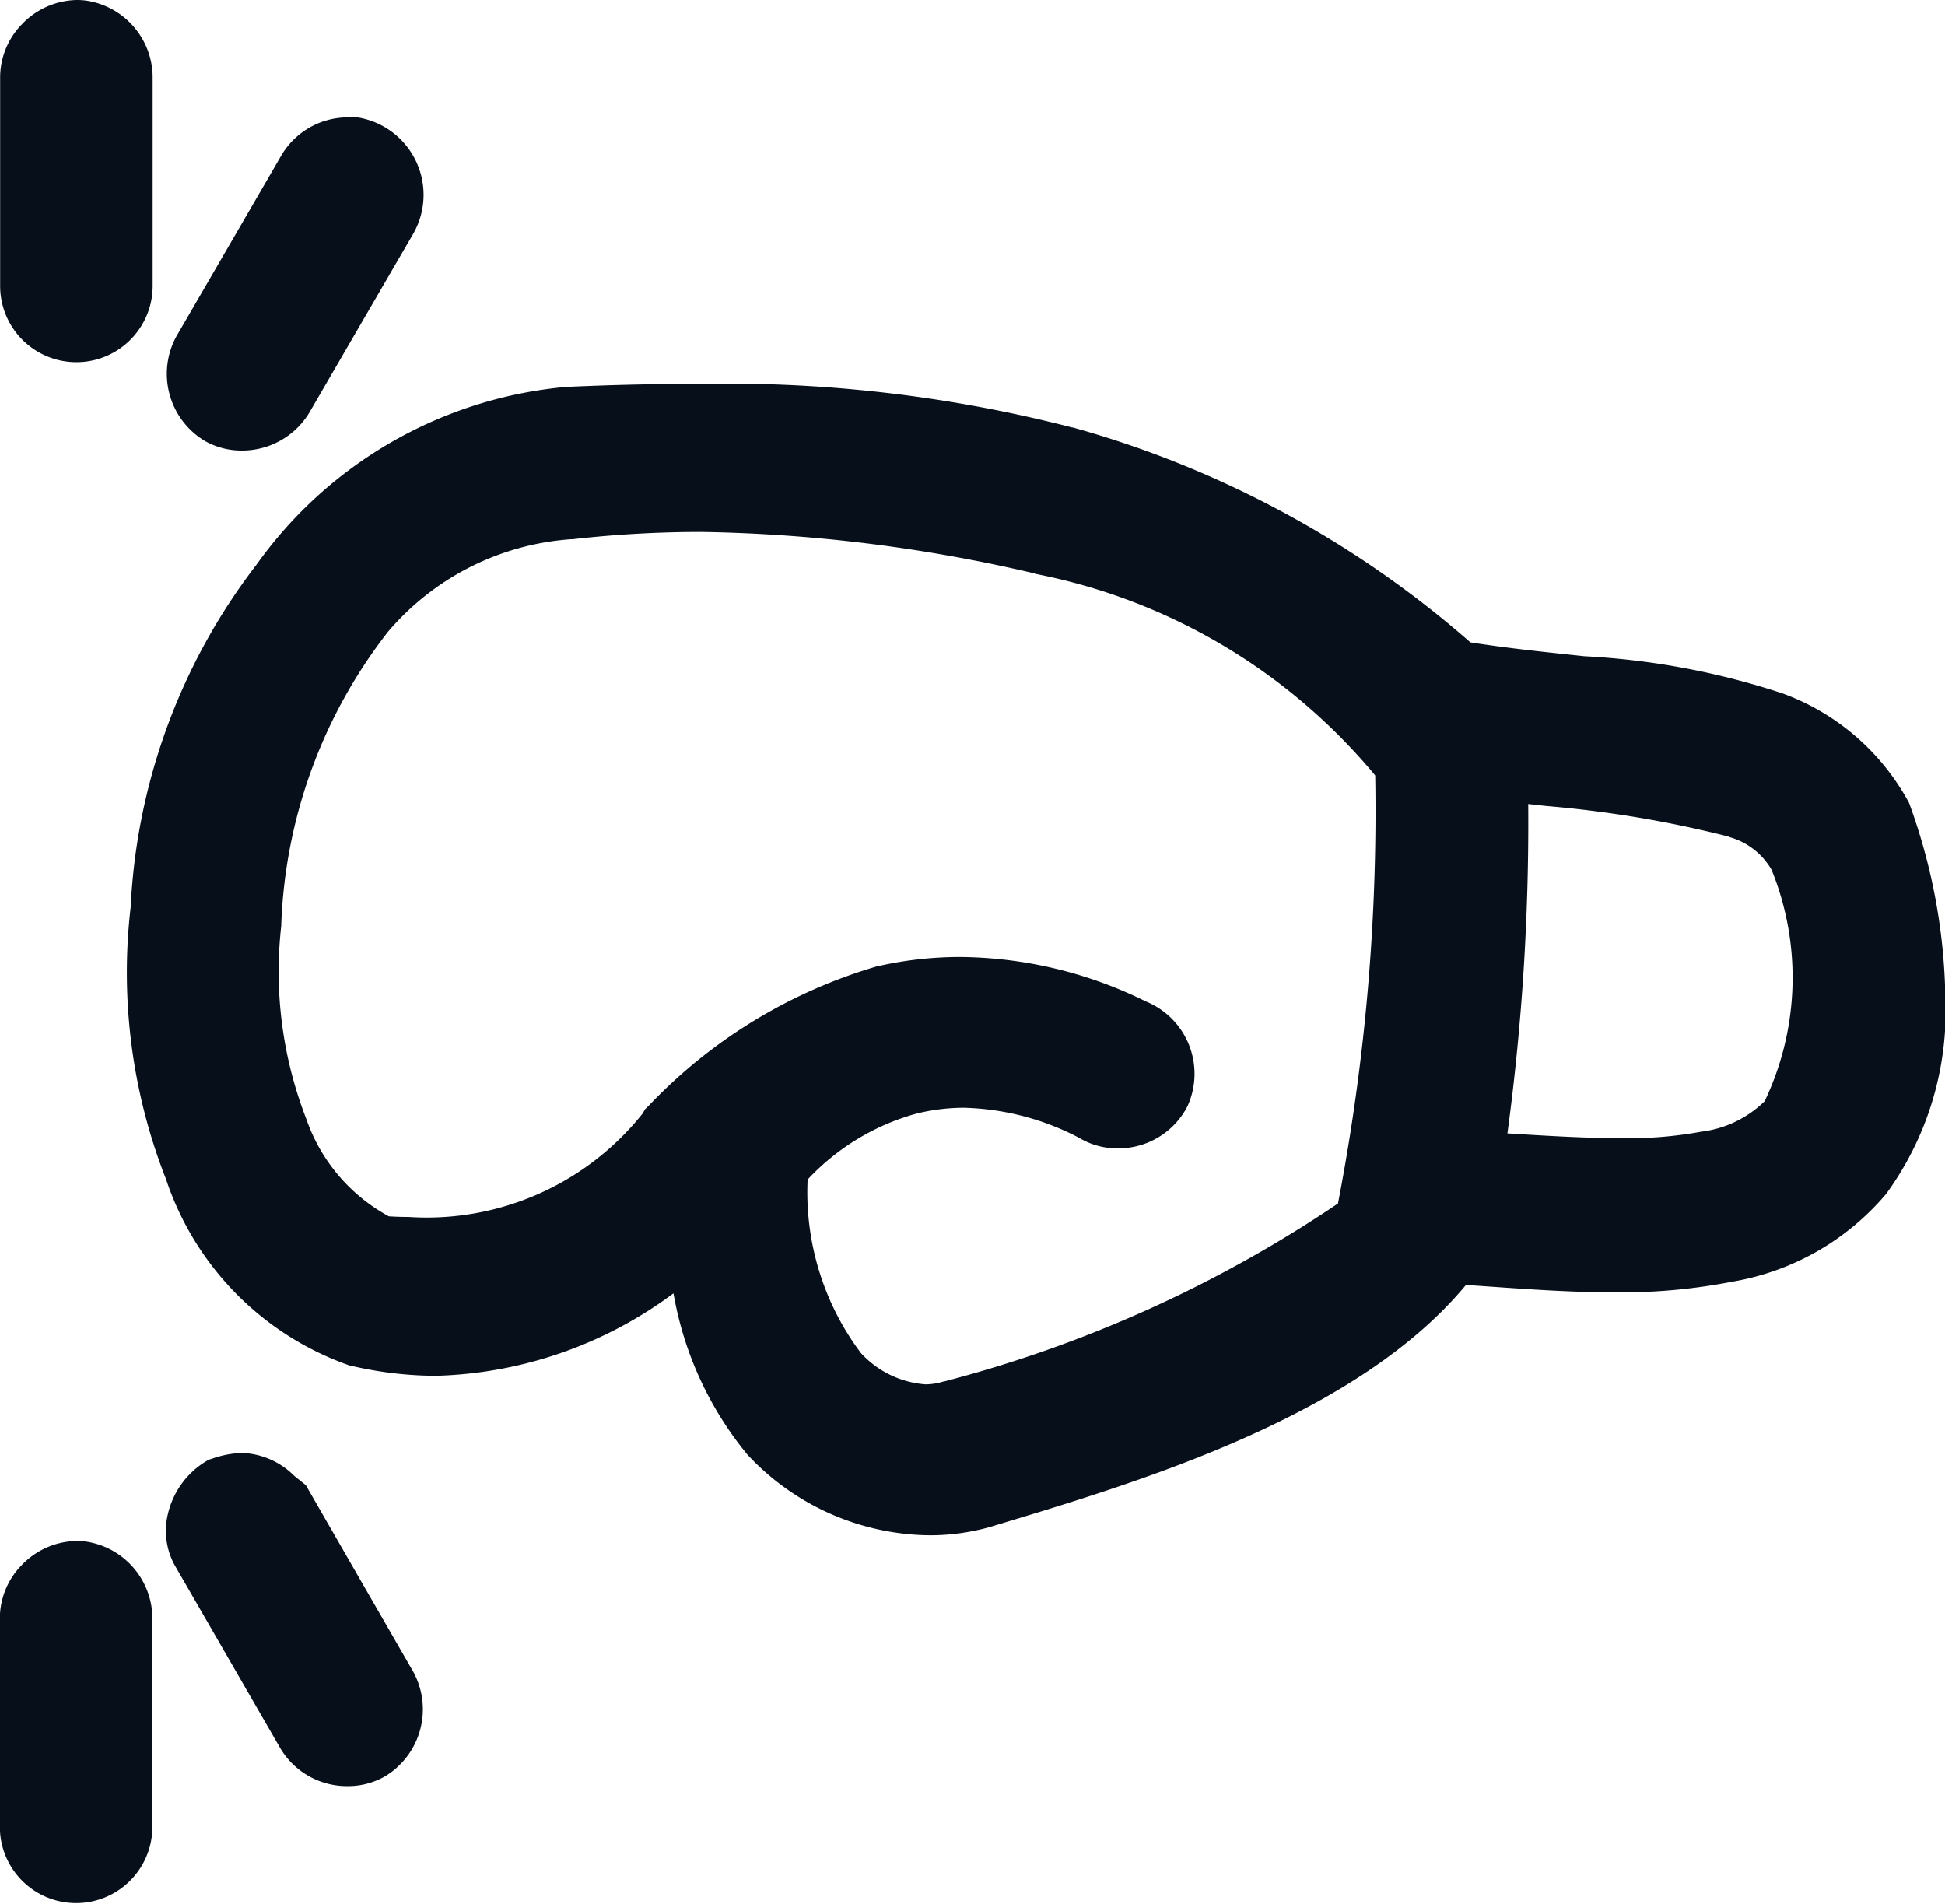 <svg xmlns="http://www.w3.org/2000/svg" width="28.056" height="27.461" viewBox="0 0 28.056 27.461"><g transform="translate(0.5 0.5)"><g transform="translate(0 0)"><path d="M6.676,980.366a.623.623,0,0,1,.526.619v3a.6.6,0,1,1-1.2,0v-3a.628.628,0,0,1,.676-.619Zm3.925,1.689a.632.632,0,0,1,.432.92l-1.5,2.59a.606.606,0,0,1-1.052-.6l1.5-2.59a.615.615,0,0,1,.563-.319H10.6Zm3.1,3.885a23.2,23.2,0,0,1,7.118.563,14.172,14.172,0,0,1,5.653,3.1,25.622,25.622,0,0,1,4.564.732,2.892,2.892,0,0,1,1.54,1.314c.55,1.535.822,3.727-.263,5.125a3.257,3.257,0,0,1-1.934,1.089,15.473,15.473,0,0,1-3.963.019c-1.429,1.939-4.634,2.881-6.78,3.529a3.062,3.062,0,0,1-2.986-.9,5.22,5.22,0,0,1-1.07-2.853c-1.057.74-2.6,1.95-4.883,1.427a3.728,3.728,0,0,1-2.348-2.421,7.676,7.676,0,0,1-.469-3.679C7.99,989.73,10.407,986.127,13.7,985.941Zm0,1.2c-2.127.152-4.256,1.84-4.639,6.007a6.345,6.345,0,0,0,.394,3.041A2.926,2.926,0,0,0,11,997.9c1.536.125,3.5-.5,4.207-1.727a7.036,7.036,0,0,1,3.1-1.9,5.385,5.385,0,0,1,3.531.488.6.6,0,1,1-.526,1.07,3.83,3.83,0,0,0-2.723-.394,3.9,3.9,0,0,0-1.934,1.239,4.4,4.4,0,0,0,.9,3.041,1.711,1.711,0,0,0,1.709.545c2.225-.665,4.852-1.724,5.991-2.778a29.541,29.541,0,0,0,.582-6.607,8.823,8.823,0,0,0-5.3-3.229A19.847,19.847,0,0,0,13.7,987.143ZM27.034,990.9a32.636,32.636,0,0,1-.376,5.781,15.275,15.275,0,0,0,3.474,0,2.006,2.006,0,0,0,1.239-.657,4.668,4.668,0,0,0,.131-3.81,1.518,1.518,0,0,0-.9-.751A23.87,23.87,0,0,0,27.034,990.9Zm-17.5,10.718,1.5,2.609a.606.606,0,0,1-1.052.6l-1.5-2.609a.64.64,0,0,1,.247-.842C9.13,1001.243,9.2,1001.353,9.531,1001.615Zm-2.855.976a.623.623,0,0,1,.526.619v3a.6.6,0,1,1-1.2,0v-3a.628.628,0,0,1,.676-.619Z" transform="translate(-6 -980.362)" fill="#060f1a"/><path d="M6.612,979.862a1.022,1.022,0,0,1,.127.008,1.123,1.123,0,0,1,.963,1.124v2.992a1.1,1.1,0,0,1-2.2,0v-2.992a1.1,1.1,0,0,1,.313-.781A1.12,1.12,0,0,1,6.612,979.862ZM6.6,984.1a.136.136,0,0,0,.1-.1v-3.03a.13.13,0,0,0-.089-.1h0a.132.132,0,0,0-.078.044.107.107,0,0,0-.034.06V984a.136.136,0,0,0,.1.1Zm3.914-2.544h.117l.031,0a1.131,1.131,0,0,1,.8,1.675l-1.5,2.582a1.133,1.133,0,0,1-.974.547,1.075,1.075,0,0,1-.532-.138,1.128,1.128,0,0,1-.412-1.508l1.5-2.586A1.115,1.115,0,0,1,10.515,981.555Zm.031,1h-.031a.118.118,0,0,0-.092.053l-.01.017-1.5,2.59a.12.12,0,0,0,0,.075.115.115,0,0,0,.041.066.08.08,0,0,0,.037.007.14.14,0,0,0,.108-.046l1.515-2.611a.137.137,0,0,0-.015-.087A.158.158,0,0,0,10.547,982.556Zm4.9,2.846a19.952,19.952,0,0,1,5.521.625l.009,0a14.664,14.664,0,0,1,5.735,3.1c.572.089,1.117.144,1.645.2a10.874,10.874,0,0,1,2.864.538,3.39,3.39,0,0,1,1.8,1.543l.018.033.013.035a8.523,8.523,0,0,1,.511,2.782,4.472,4.472,0,0,1-.85,2.818l-.005.007a3.719,3.719,0,0,1-2.222,1.265,8.337,8.337,0,0,1-1.7.153c-.6,0-1.208-.042-1.792-.083l-.346-.024c-1.569,1.893-4.675,2.83-6.756,3.458l-.119.036a3.2,3.2,0,0,1-.862.117,3.642,3.642,0,0,1-2.626-1.161l-.006-.007a4.994,4.994,0,0,1-1.062-2.322,6.005,6.005,0,0,1-3.423,1.19,5.413,5.413,0,0,1-1.207-.14l-.017,0a4.278,4.278,0,0,1-2.677-2.707l-.006-.014a8.149,8.149,0,0,1-.5-3.9A8.79,8.79,0,0,1,9.2,988.006a6.16,6.16,0,0,1,4.471-2.564h.006C14.279,985.415,14.873,985.4,15.442,985.4Zm5.226,1.58a19.008,19.008,0,0,0-5.226-.58c-.554,0-1.132.013-1.717.039-3.025.174-5.246,3.594-5.347,6.557l0,.041a7.148,7.148,0,0,0,.435,3.43,3.23,3.23,0,0,0,2.006,2.127,4.4,4.4,0,0,0,.975.113,5.681,5.681,0,0,0,3.328-1.342l.172-.121.683-.478.1.828a4.719,4.719,0,0,0,.944,2.577,2.662,2.662,0,0,0,1.889.836,2.2,2.2,0,0,0,.588-.079l.1-.031c2.033-.614,5.106-1.541,6.412-3.314l.161-.219.272.017c.2.012.408.027.616.041.566.04,1.152.081,1.721.081a7.369,7.369,0,0,0,1.493-.132,2.755,2.755,0,0,0,1.644-.909c.924-1.195.71-3.157.2-4.61a2.381,2.381,0,0,0-1.264-1.053,10.03,10.03,0,0,0-2.6-.475c-.591-.059-1.2-.121-1.863-.23l-.158-.026-.114-.114A13.465,13.465,0,0,0,20.668,986.982Zm-5.064-.448a23.393,23.393,0,0,1,5.039.627l.008,0a9.371,9.371,0,0,1,5.589,3.426l.089.126,0,.154a30.8,30.8,0,0,1-.6,6.729l-.035.149-.113.1c-1.54,1.426-5.118,2.571-6.184,2.89a1.863,1.863,0,0,1-.56.086,2.39,2.39,0,0,1-1.646-.753l-.023-.024a4.944,4.944,0,0,1-1.028-3.386l0-.177.115-.135a4.37,4.37,0,0,1,2.18-1.4l.014,0a3.913,3.913,0,0,1,.943-.117,4.767,4.767,0,0,1,2.122.548l.028.014.026.017a.074.074,0,0,0,.036.007.14.14,0,0,0,.11-.047.116.116,0,0,0-.009-.078.117.117,0,0,0-.049-.062l-.029-.01-.027-.013a5.159,5.159,0,0,0-2.263-.552,4.366,4.366,0,0,0-.935.1,6.423,6.423,0,0,0-2.818,1.723c-.807,1.324-2.734,1.928-4.2,1.928-.148,0-.3-.006-.438-.017l-.069-.006-.064-.024a3.4,3.4,0,0,1-1.828-1.984l0-.005a6.823,6.823,0,0,1-.428-3.284,8.239,8.239,0,0,1,1.787-4.784,4.8,4.8,0,0,1,3.3-1.665A17.482,17.482,0,0,1,15.6,986.534Zm4.822,1.6a22.429,22.429,0,0,0-4.822-.6,16.516,16.516,0,0,0-1.848.105l-.02,0A3.816,3.816,0,0,0,11.1,988.97a7.289,7.289,0,0,0-1.543,4.225l0,.019A5.861,5.861,0,0,0,9.918,996a2.544,2.544,0,0,0,1.191,1.405c.093.006.188.009.284.009a3.982,3.982,0,0,0,3.376-1.491l.036-.063.052-.05a7.42,7.42,0,0,1,3.324-2.02l.013,0a5.37,5.37,0,0,1,1.157-.126,6.142,6.142,0,0,1,2.677.641,1.127,1.127,0,0,1,.6,1.514,1.12,1.12,0,0,1-1.007.606,1.066,1.066,0,0,1-.555-.152,3.779,3.779,0,0,0-1.658-.434,2.871,2.871,0,0,0-.694.086,3.374,3.374,0,0,0-1.564.949,3.863,3.863,0,0,0,.766,2.5,1.4,1.4,0,0,0,.932.454.865.865,0,0,0,.262-.041l.008,0a18.486,18.486,0,0,0,5.682-2.567,29.863,29.863,0,0,0,.537-6.174A8.482,8.482,0,0,0,20.426,988.137Zm6.1,2.187.576.077c.26.035.529.064.815.1a17.066,17.066,0,0,1,2.822.482l.024.007.023.009a2.016,2.016,0,0,1,1.16.98l.02.037.013.04a5.128,5.128,0,0,1-.155,4.187l-.025.051-.036.044a2.487,2.487,0,0,1-1.527.833,6.739,6.739,0,0,1-1.355.114c-.545,0-1.143-.037-1.722-.072l-.527-.032-.559-.032.094-.551a32.22,32.22,0,0,0,.369-5.689Zm3.918,1.61a16.15,16.15,0,0,0-2.637-.444l-.266-.029a33.461,33.461,0,0,1-.3,4.751c.582.036,1.132.069,1.641.069a5.787,5.787,0,0,0,1.152-.093,1.581,1.581,0,0,0,.918-.441,4.143,4.143,0,0,0,.1-3.336A1.018,1.018,0,0,0,30.443,991.934ZM9,1000.818a1.121,1.121,0,0,1,.744.33l.092.074.075.06,1.55,2.692a1.128,1.128,0,0,1-.411,1.51,1.075,1.075,0,0,1-.533.139,1.119,1.119,0,0,1-.976-.55l-1.5-2.6a1.03,1.03,0,0,1-.118-.779,1.211,1.211,0,0,1,.533-.746l.051-.031.057-.018A1.4,1.4,0,0,1,9,1000.818Zm.14,1.128-.025-.021c-.046-.038-.1-.083-.135-.1l-.03.006a.185.185,0,0,0-.052.124l.009.014,1.5,2.609a.139.139,0,0,0,.108.047.08.08,0,0,0,.037-.007.139.139,0,0,0,.039-.144Zm-2.533.141a1.022,1.022,0,0,1,.128.008,1.123,1.123,0,0,1,.963,1.123v2.992a1.1,1.1,0,0,1-2.2,0v-2.992a1.1,1.1,0,0,1,.313-.781A1.12,1.12,0,0,1,6.612,1002.087Zm-.01,4.236a.136.136,0,0,0,.1-.1v-3.03a.13.13,0,0,0-.089-.1h0a.131.131,0,0,0-.078.044.107.107,0,0,0-.034.06v3.03a.136.136,0,0,0,.1.1Z" transform="translate(-6 -980.362)" fill="#060f1a"/></g></g></svg>